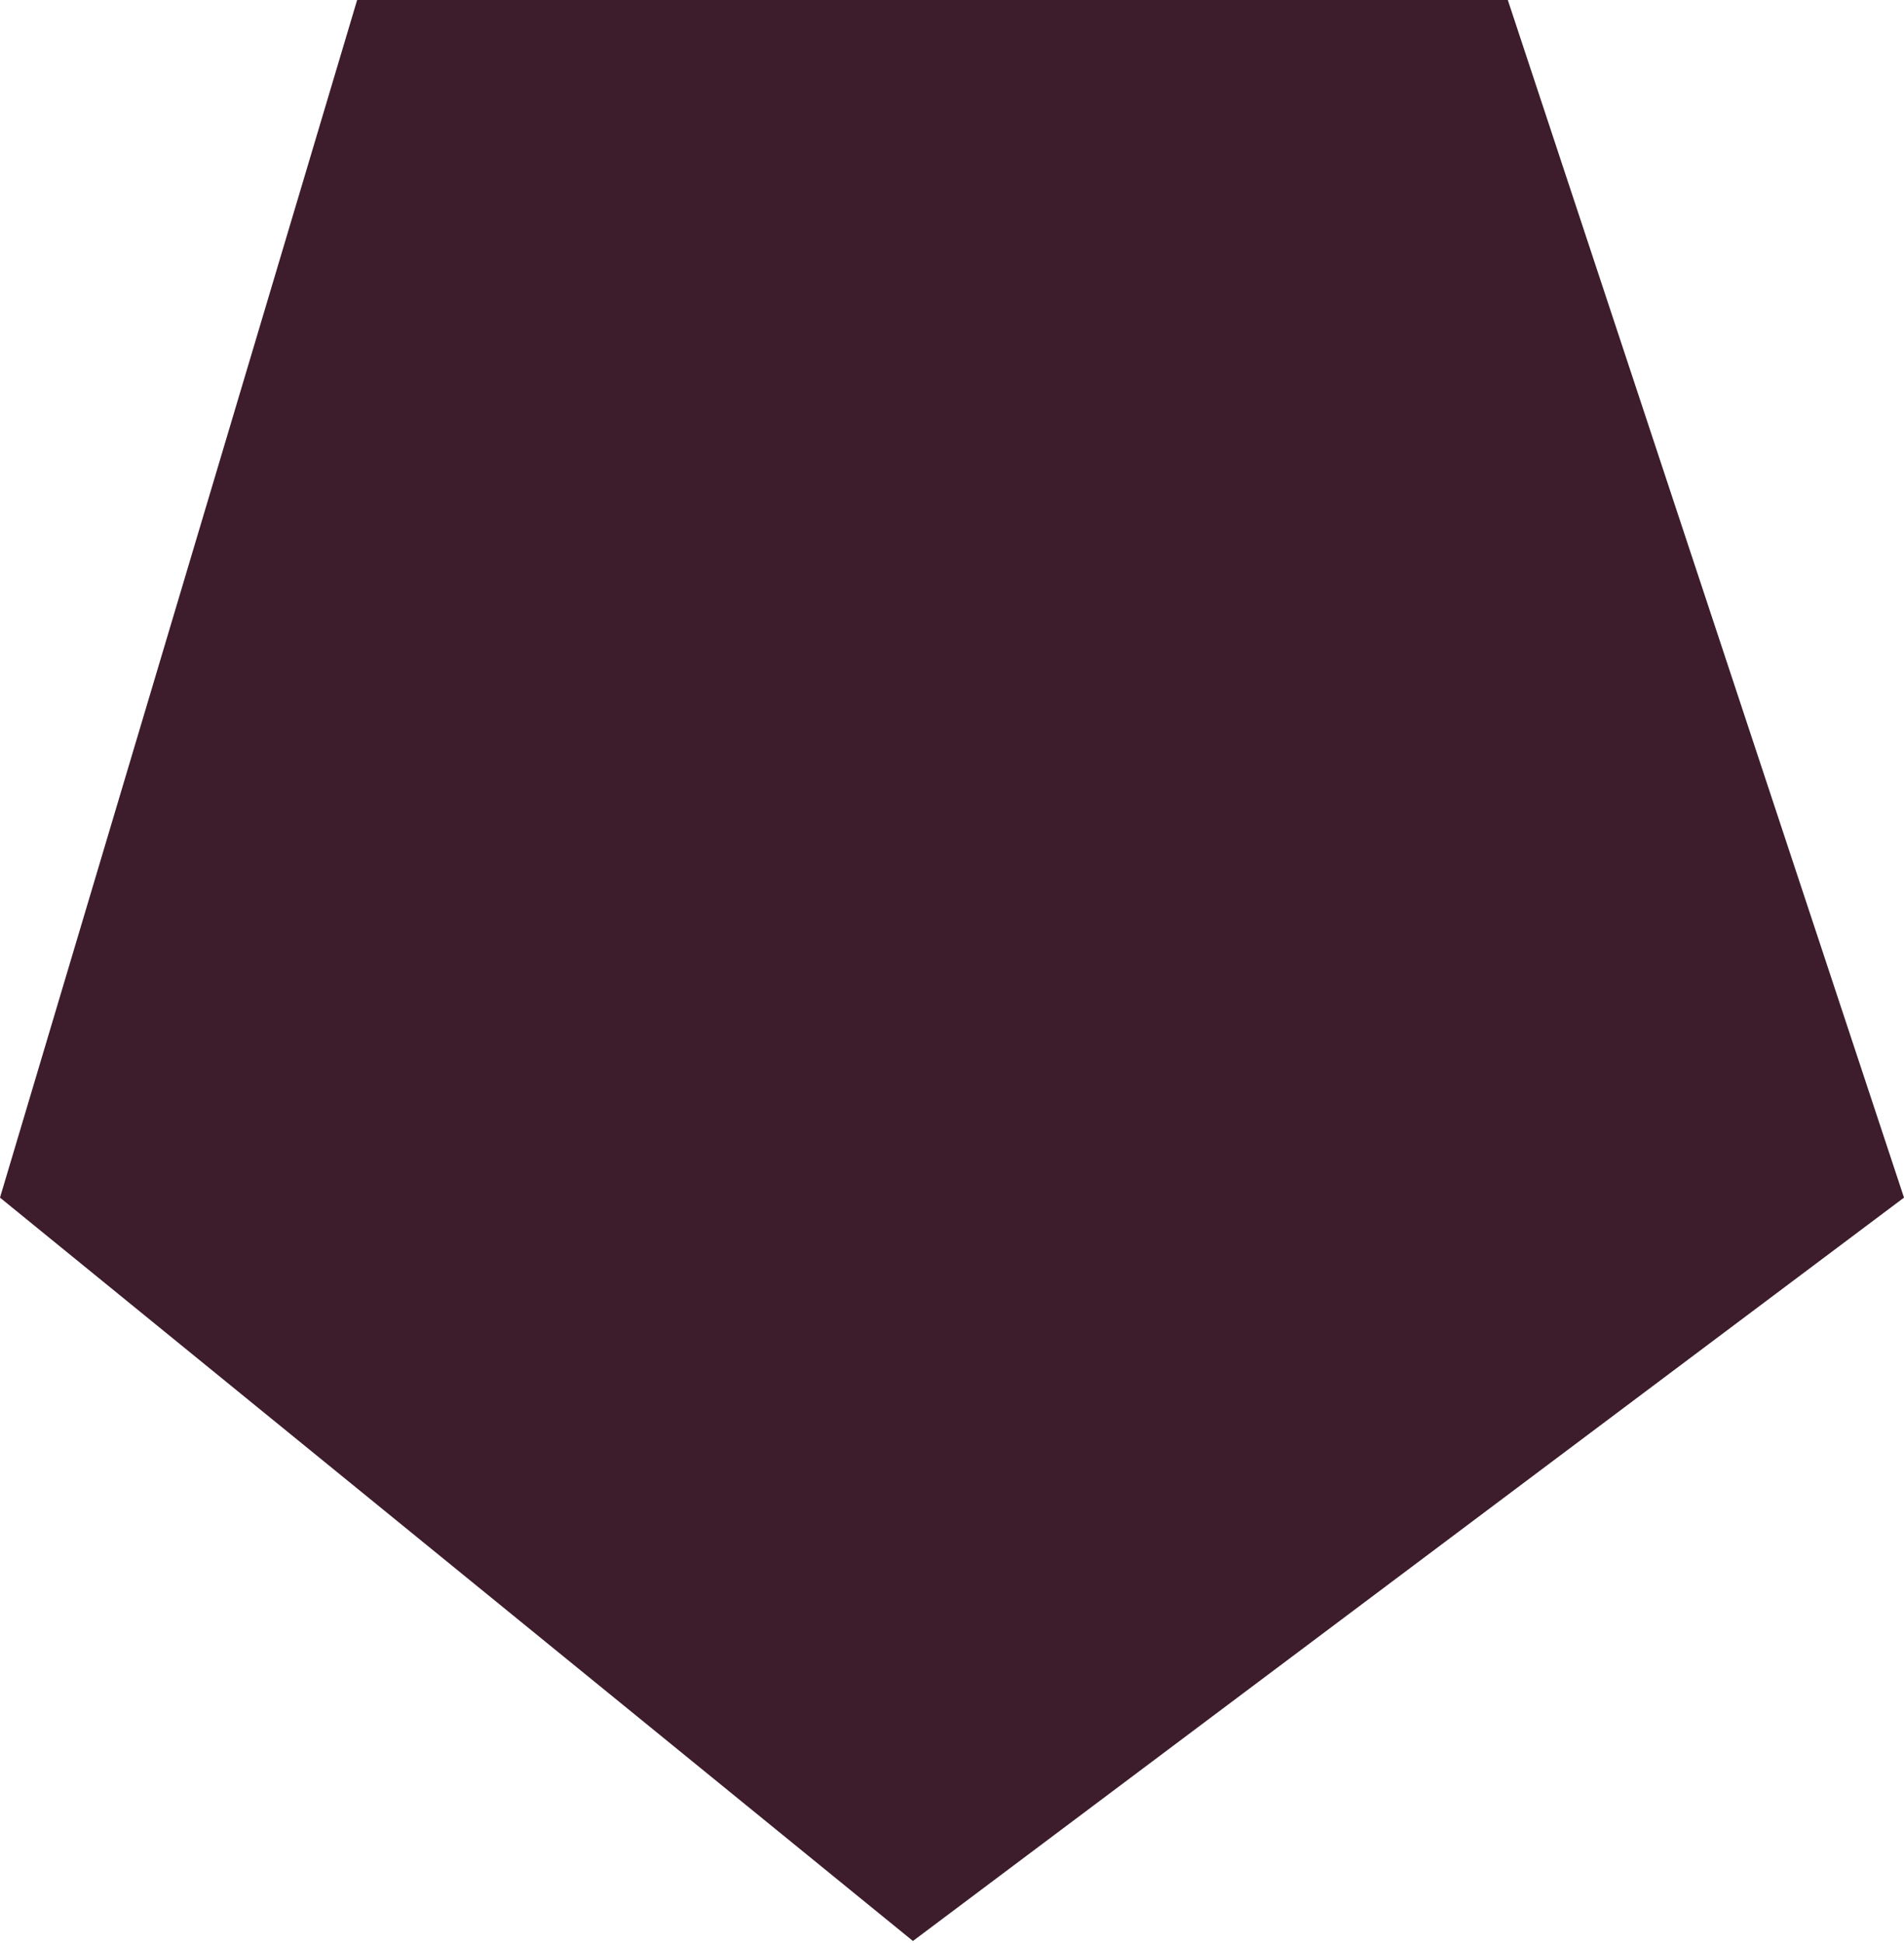 <svg xmlns="http://www.w3.org/2000/svg" width="17.06" height="17.41" viewBox="0 0 17.06 17.41"><defs><style>.cls-1{fill:#3d1c2b;fill-rule:evenodd}</style></defs><path id="Фигура_1501_копия_2" data-name="Фигура 1501 копия 2" class="cls-1" d="M3023.41 5570.26l8.18 6.66 8.88-6.66-3.55-10.73h-10.31z" transform="translate(-3023.41 -5559.53)"/></svg>